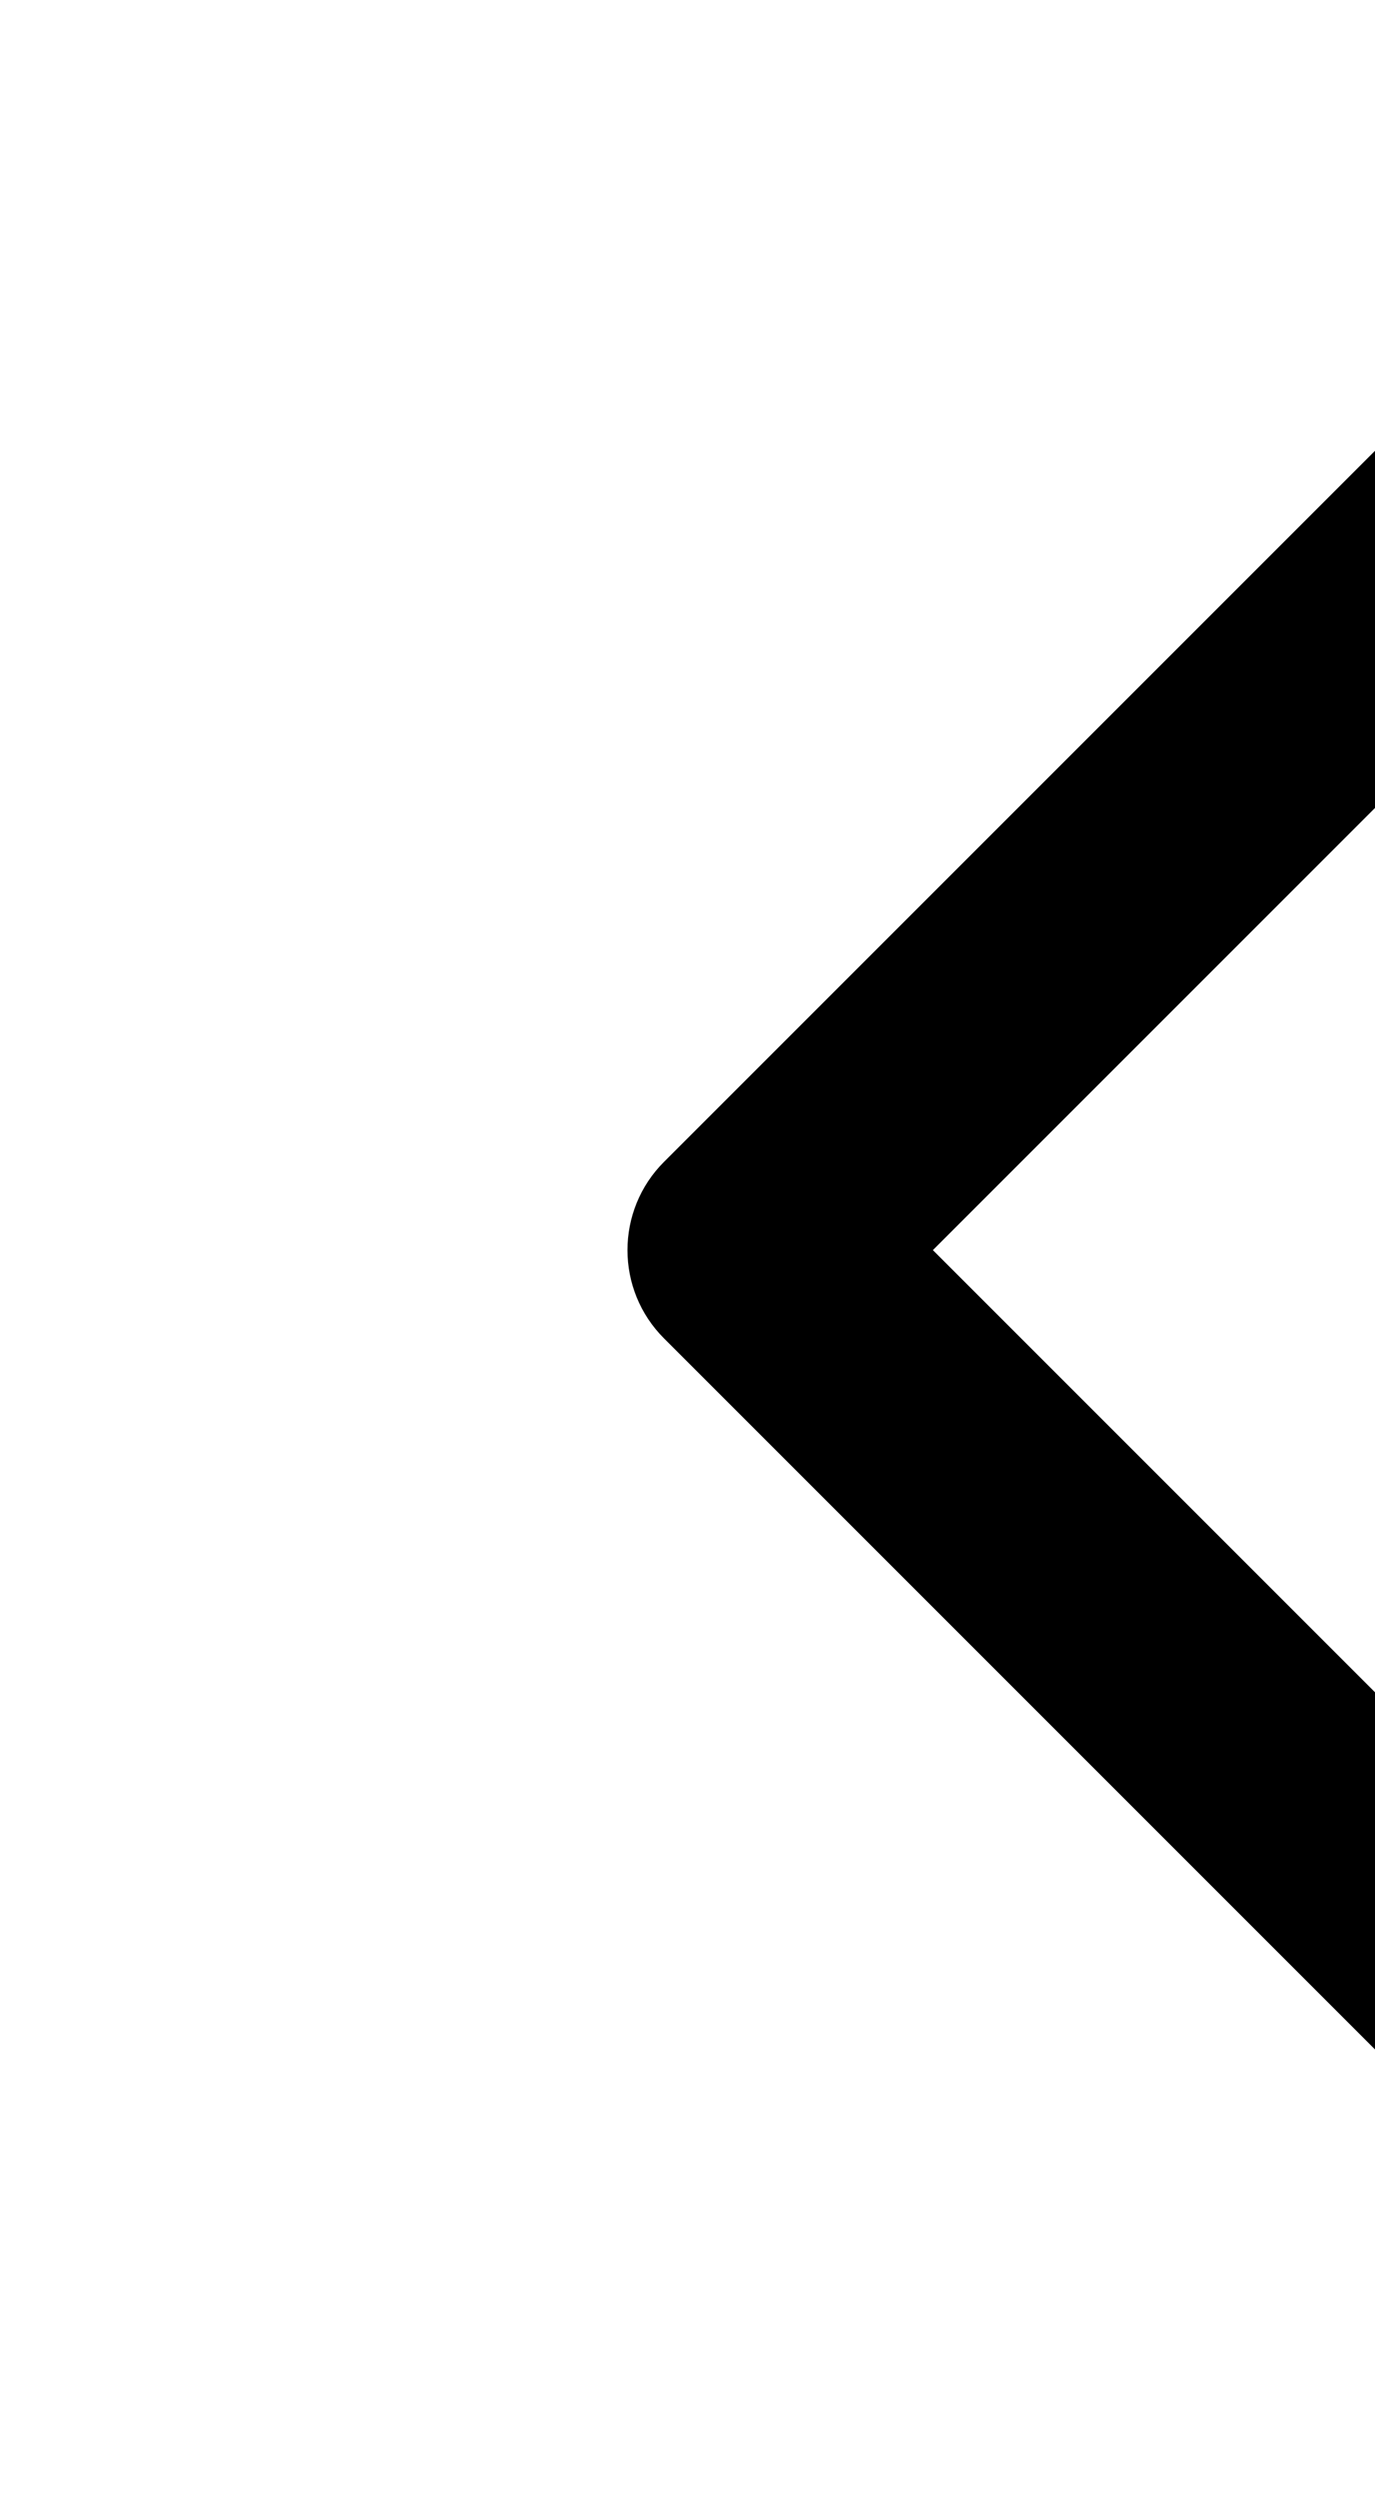 <svg viewBox="0 0 11 20" version="1.1" xmlns="http://www.w3.org/2000/svg" xmlns:xlink="http://www.w3.org/1999/xlink">
  <path d="M7.463,10 L16.034,1.429 L14.606,0 L5.313,9.293 C4.922,9.683 4.922,10.317 5.313,10.707 L14.606,20 L16.034,18.571 L7.463,10 Z" id="ic_chevron_left"></path>
</svg>
